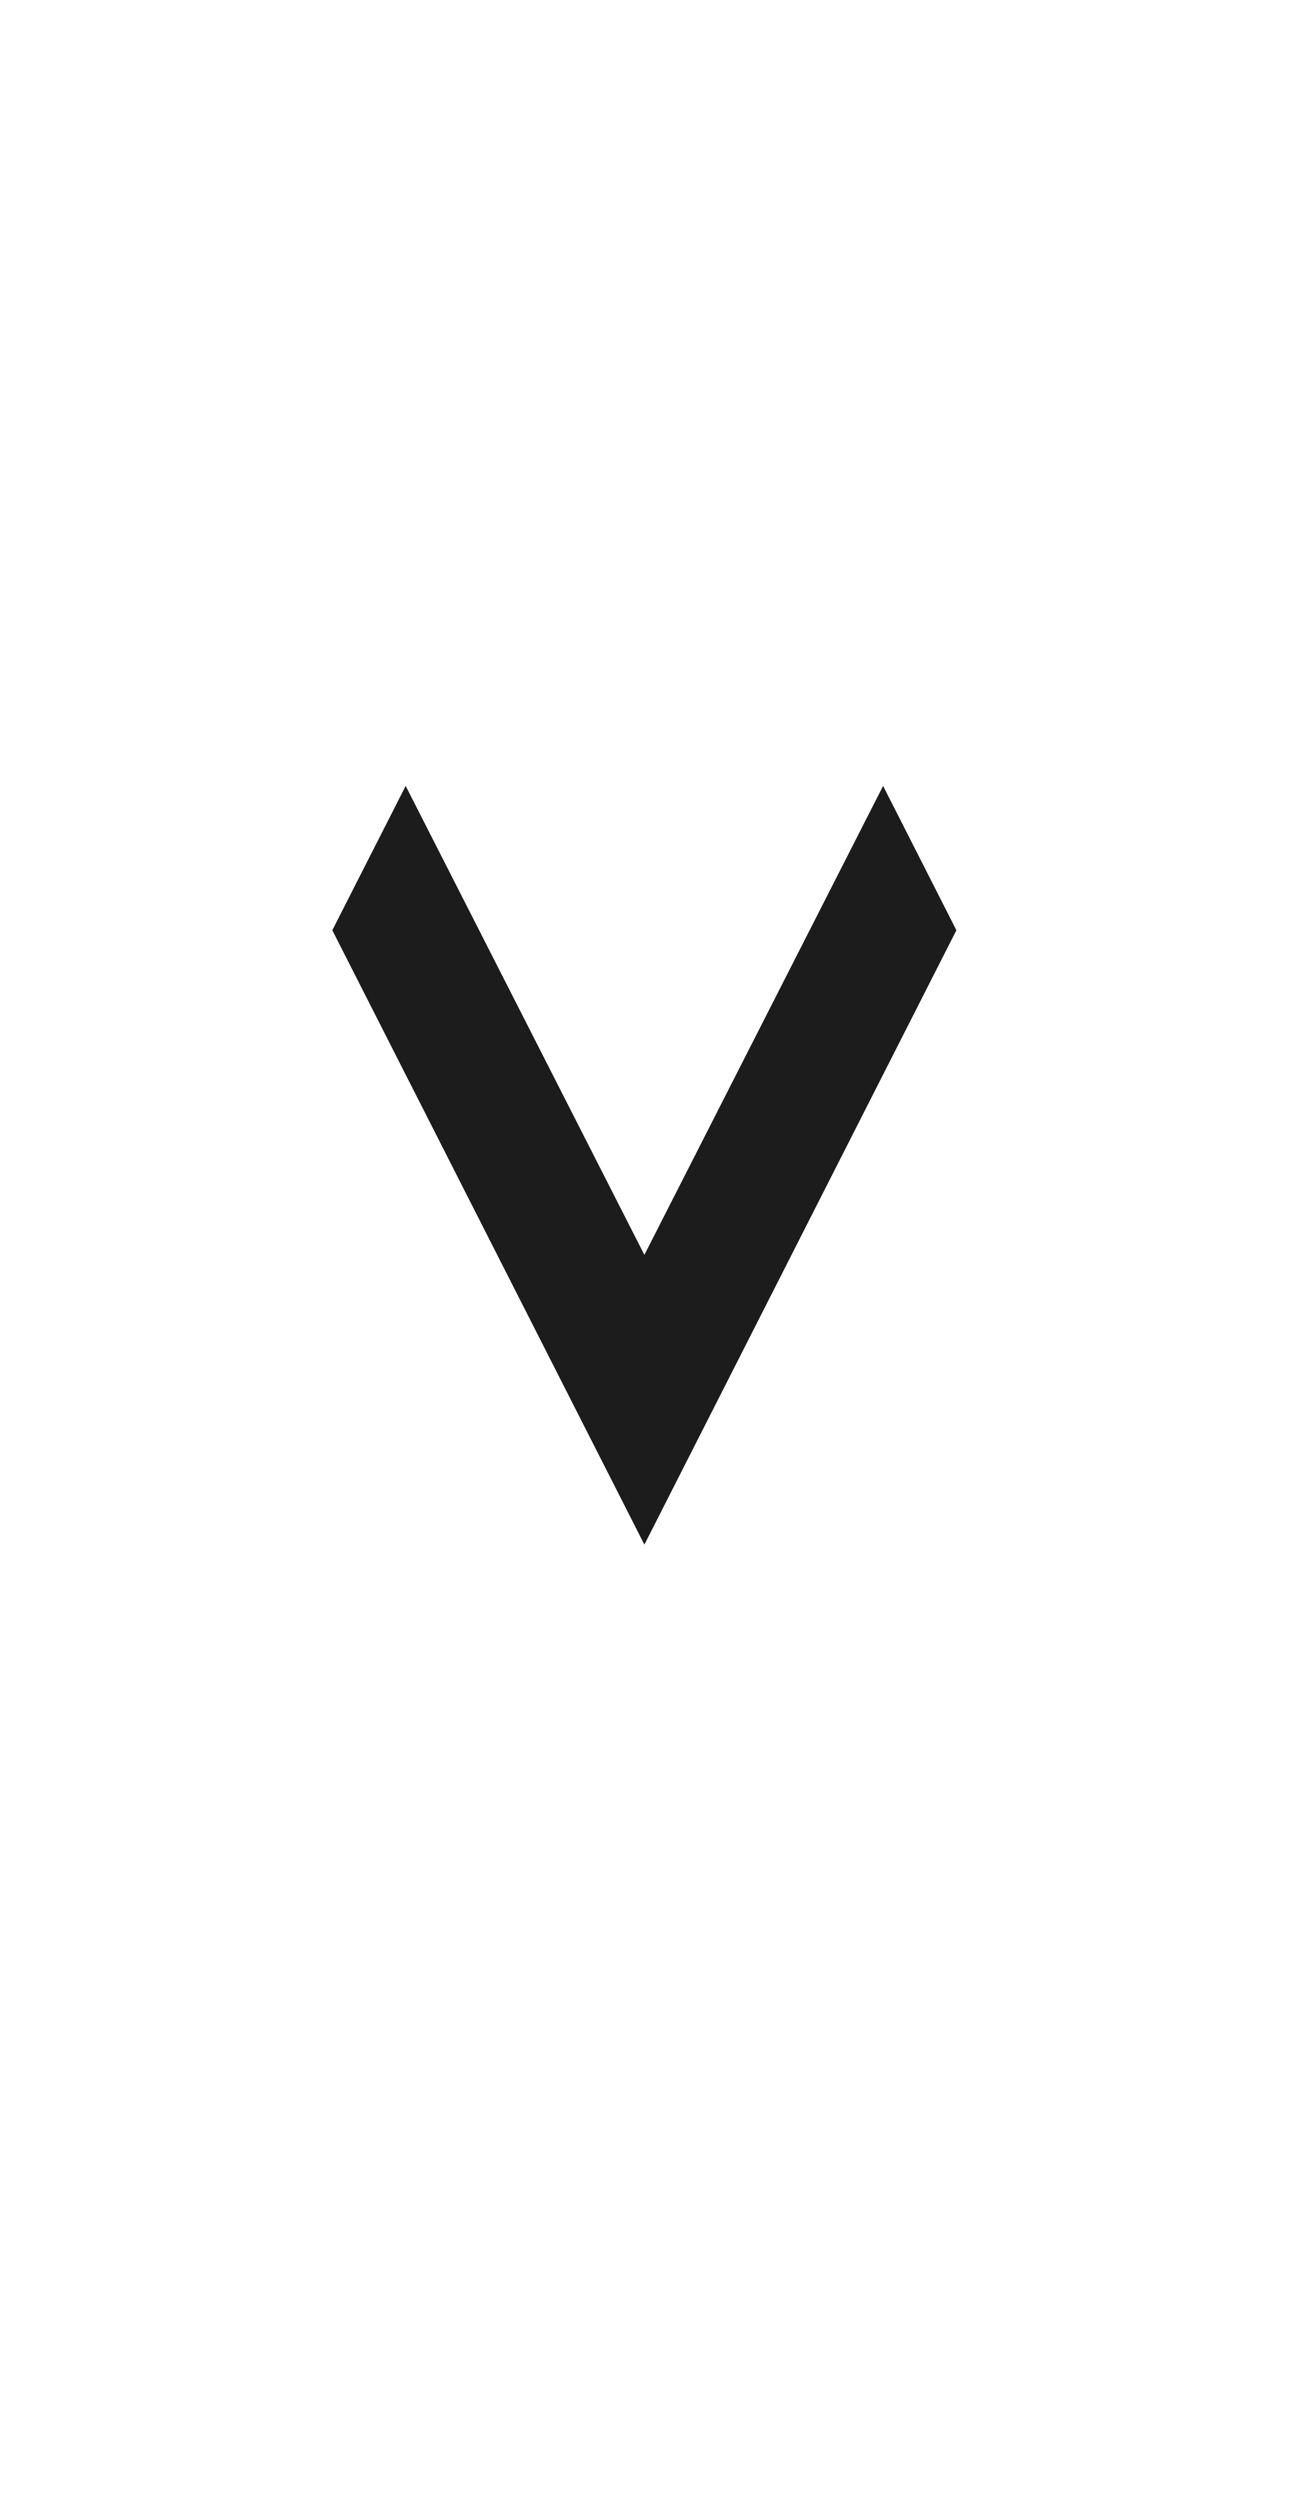 <svg width="22" height="42" viewBox="0 0 22 42" fill="none" xmlns="http://www.w3.org/2000/svg">
<path d="M6.818 13.204L10.83 21.083L14.842 13.204L16.074 15.629L10.83 25.951L5.585 15.629L6.818 13.204Z" fill="#1C1C1C"/>
</svg>
